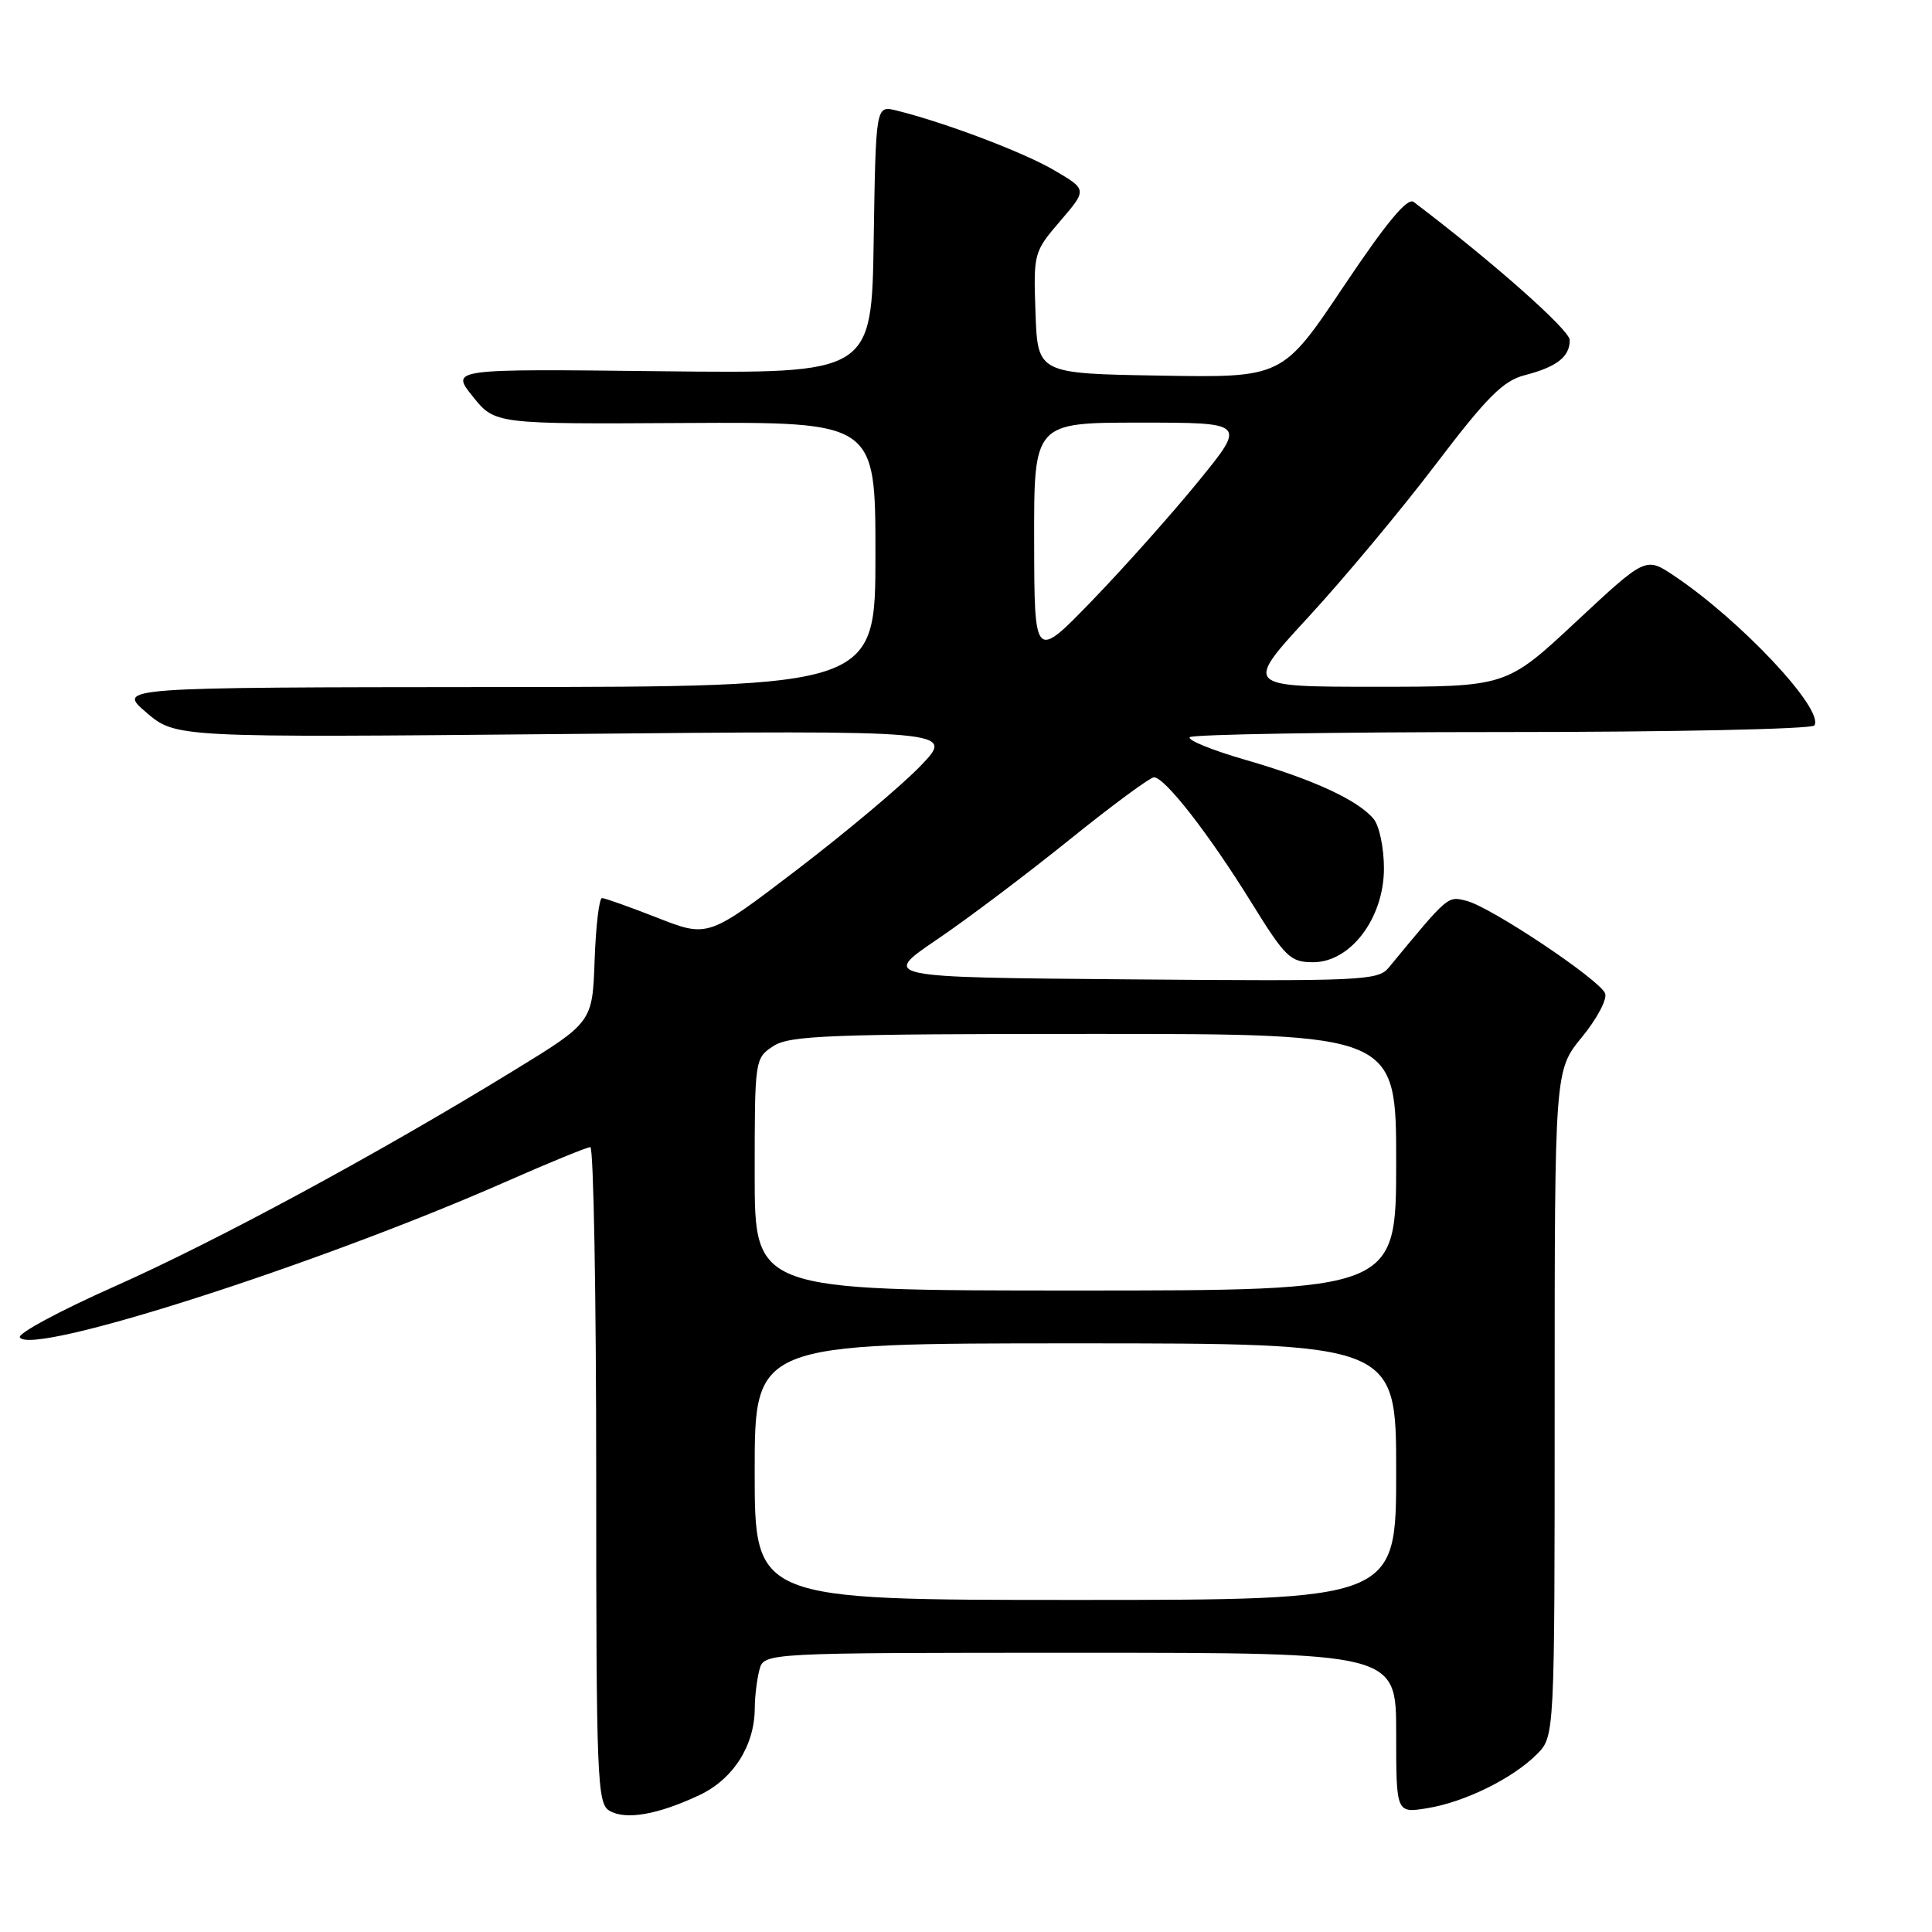 <?xml version="1.0" encoding="UTF-8" standalone="no"?>
<!DOCTYPE svg PUBLIC "-//W3C//DTD SVG 1.1//EN" "http://www.w3.org/Graphics/SVG/1.1/DTD/svg11.dtd" >
<svg xmlns="http://www.w3.org/2000/svg" xmlns:xlink="http://www.w3.org/1999/xlink" version="1.1" viewBox="0 0 256 256">
 <g >
 <path fill="currentColor"
d=" M 92.66 237.87 C 97.16 235.75 99.99 231.31 100.01 226.35 C 100.02 224.78 100.30 222.49 100.63 221.25 C 101.23 219.00 101.23 219.00 143.12 219.00 C 185.00 219.00 185.00 219.00 185.00 229.63 C 185.00 240.26 185.00 240.26 189.09 239.60 C 194.03 238.81 200.41 235.68 203.63 232.46 C 206.00 230.09 206.00 230.09 206.00 185.96 C 206.00 141.84 206.00 141.84 209.61 137.43 C 211.60 135.01 212.98 132.40 212.69 131.64 C 212.00 129.83 197.55 120.18 194.33 119.37 C 191.79 118.73 191.97 118.57 184.00 128.23 C 182.60 129.93 180.38 130.03 149.64 129.77 C 116.78 129.50 116.78 129.50 124.14 124.50 C 128.19 121.76 136.10 115.79 141.73 111.25 C 147.36 106.71 152.39 103.00 152.91 103.00 C 154.35 103.00 160.19 110.51 165.76 119.50 C 170.32 126.87 170.97 127.50 174.00 127.50 C 178.97 127.50 183.38 121.65 183.38 115.06 C 183.38 112.37 182.77 109.42 182.01 108.51 C 179.93 106.01 174.01 103.28 165.05 100.69 C 160.61 99.41 157.28 98.05 157.65 97.68 C 158.03 97.31 176.68 97.00 199.11 97.00 C 221.53 97.00 240.13 96.61 240.42 96.12 C 241.73 94.00 230.64 82.18 221.78 76.26 C 218.06 73.78 218.06 73.78 208.83 82.39 C 199.60 91.00 199.60 91.00 182.23 91.00 C 164.86 91.00 164.86 91.00 173.38 81.75 C 178.07 76.66 185.65 67.58 190.22 61.56 C 197.03 52.60 199.17 50.46 202.02 49.72 C 206.29 48.62 208.00 47.28 208.00 45.06 C 208.00 43.73 197.70 34.62 187.32 26.76 C 186.49 26.13 183.71 29.48 178.03 37.96 C 169.93 50.05 169.93 50.05 153.71 49.77 C 137.50 49.50 137.50 49.50 137.21 41.47 C 136.93 33.55 136.97 33.39 140.49 29.28 C 144.06 25.12 144.06 25.12 139.67 22.55 C 135.61 20.17 125.18 16.22 118.77 14.64 C 116.05 13.97 116.05 13.97 115.77 31.74 C 115.50 49.50 115.50 49.50 87.60 49.19 C 59.70 48.87 59.70 48.87 62.64 52.53 C 65.58 56.20 65.58 56.20 90.79 56.05 C 116.00 55.91 116.00 55.91 116.00 73.45 C 116.00 91.00 116.00 91.00 65.75 91.04 C 15.50 91.08 15.50 91.08 19.39 94.41 C 23.29 97.74 23.29 97.74 74.89 97.26 C 126.50 96.77 126.50 96.77 122.00 101.46 C 119.53 104.04 112.17 110.22 105.66 115.20 C 93.82 124.24 93.82 124.24 87.13 121.62 C 83.46 120.18 80.14 119.00 79.77 119.00 C 79.39 119.00 78.95 122.71 78.79 127.24 C 78.50 135.47 78.50 135.47 68.00 141.90 C 49.97 152.95 28.72 164.44 15.13 170.48 C 7.94 173.68 2.32 176.70 2.63 177.21 C 4.18 179.72 41.91 167.64 66.97 156.61 C 72.73 154.07 77.79 152.00 78.22 152.00 C 78.65 152.00 79.00 171.55 79.00 195.45 C 79.00 235.77 79.13 238.97 80.75 239.93 C 82.90 241.20 87.15 240.46 92.66 237.87 Z  M 100.00 195.00 C 100.00 178.00 100.00 178.00 142.50 178.00 C 185.00 178.00 185.00 178.00 185.00 195.00 C 185.00 212.00 185.00 212.00 142.50 212.00 C 100.00 212.00 100.00 212.00 100.00 195.00 Z  M 100.00 155.62 C 100.00 140.37 100.02 140.22 102.46 138.62 C 104.63 137.20 109.79 137.00 144.96 137.00 C 185.00 137.00 185.00 137.00 185.00 154.00 C 185.00 171.00 185.00 171.00 142.50 171.00 C 100.00 171.00 100.00 171.00 100.00 155.62 Z  M 137.03 71.75 C 137.00 56.00 137.00 56.00 151.06 56.00 C 165.13 56.00 165.13 56.00 158.82 63.75 C 155.35 68.01 149.04 75.10 144.79 79.50 C 137.06 87.50 137.06 87.50 137.03 71.75 Z "/>
</g>
</svg>